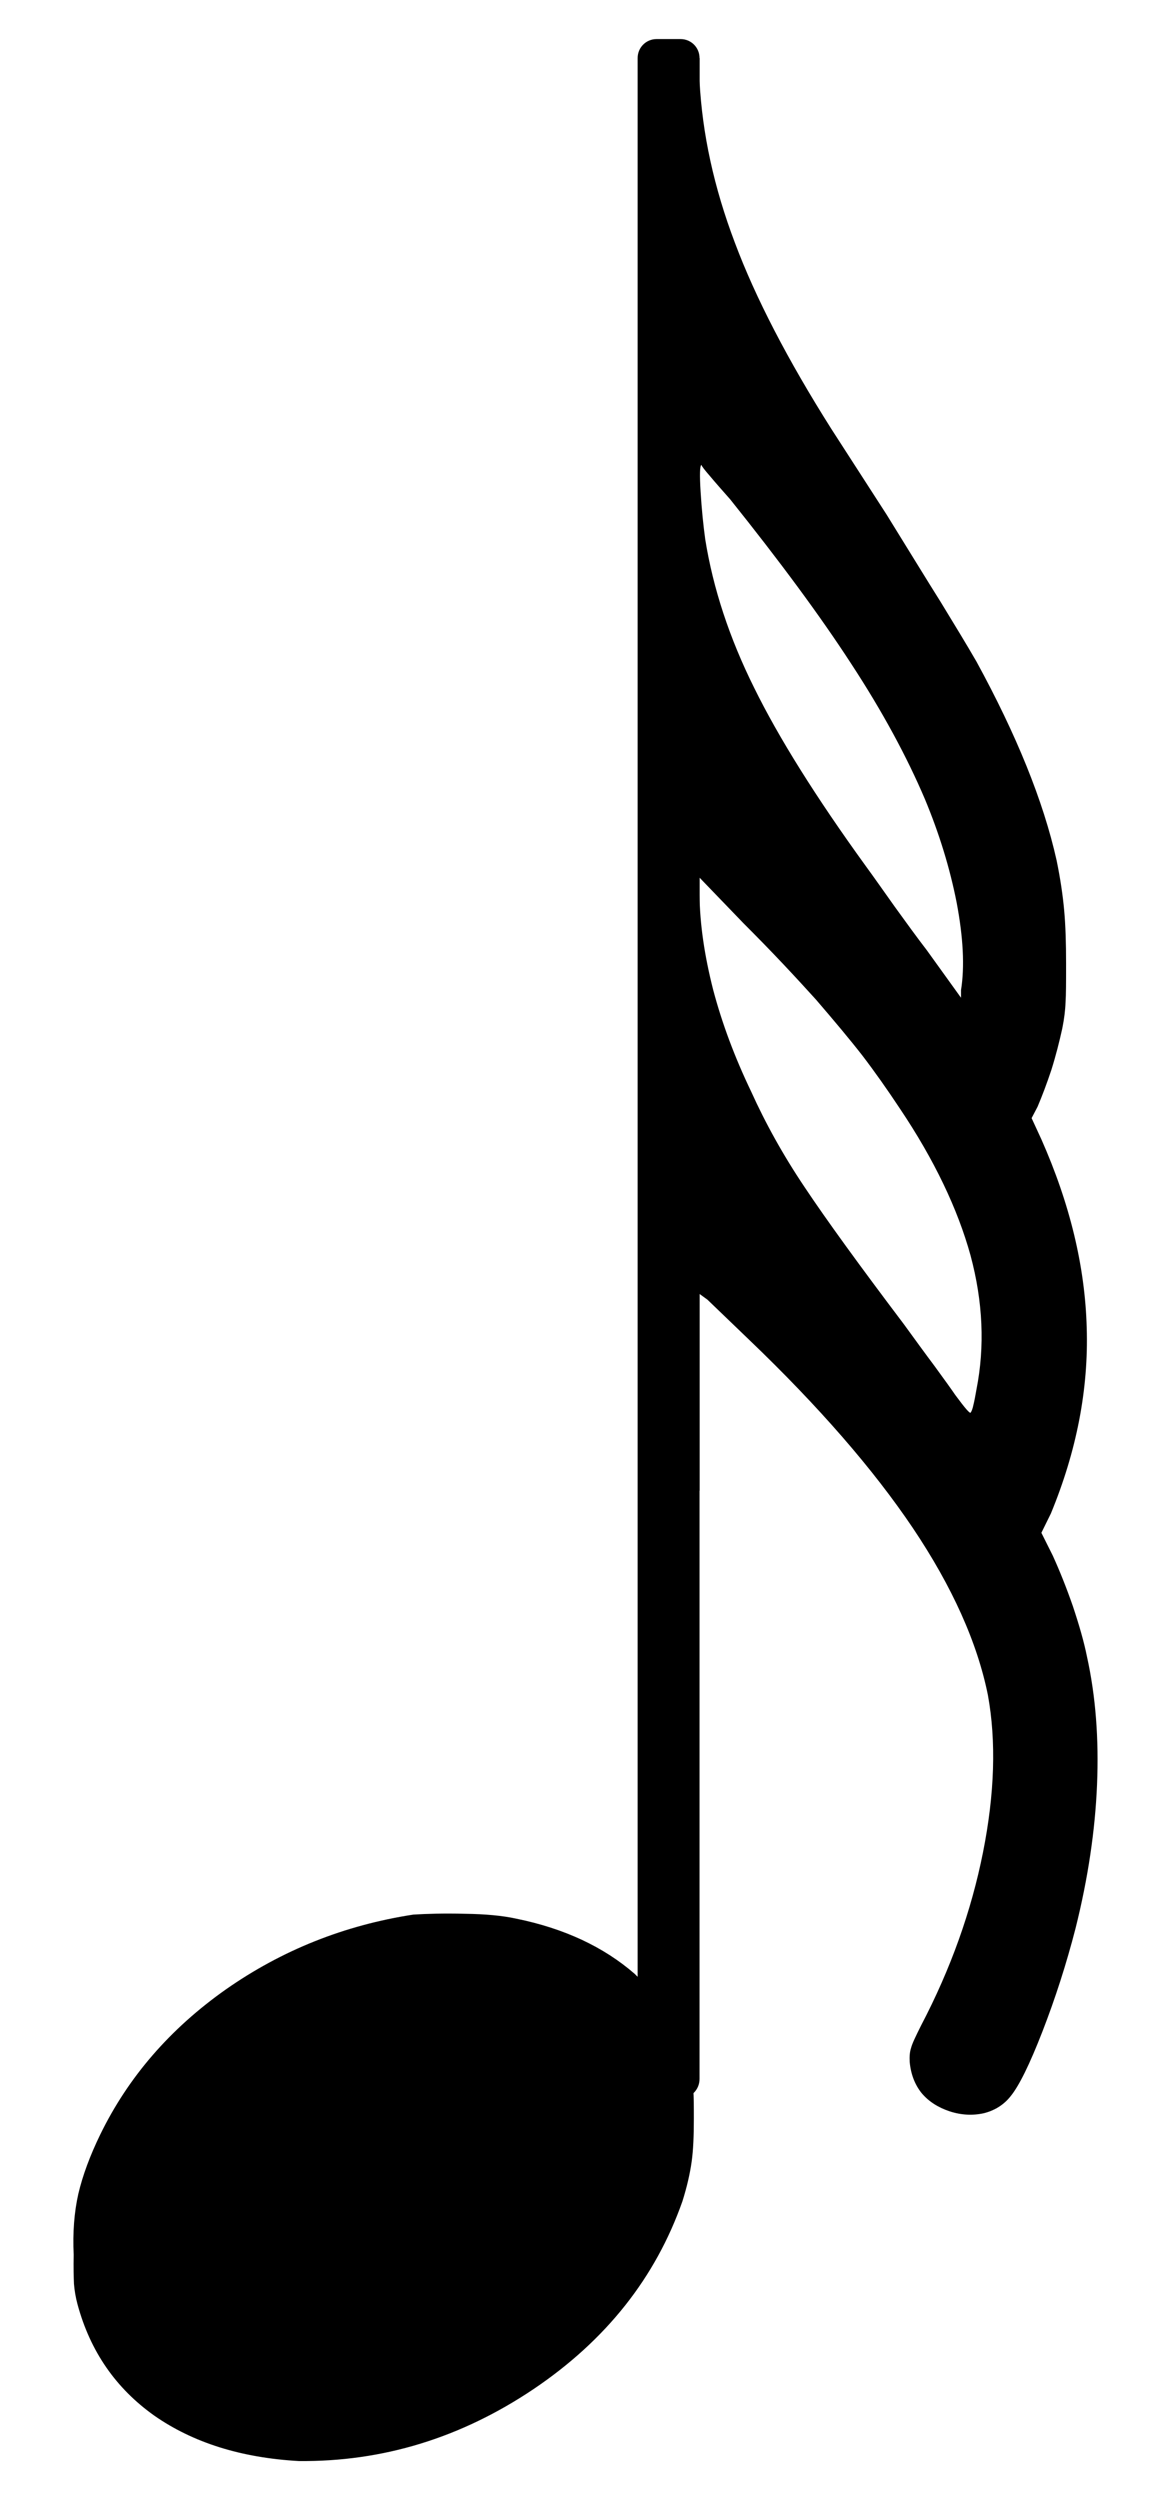 <?xml version="1.0" encoding="UTF-8" standalone="no"?>
<!-- Created with Inkscape (http://www.inkscape.org/) -->
<svg xmlns:dc="http://purl.org/dc/elements/1.1/" xmlns:cc="http://creativecommons.org/ns#" xmlns:rdf="http://www.w3.org/1999/02/22-rdf-syntax-ns#" xmlns:svg="http://www.w3.org/2000/svg" xmlns="http://www.w3.org/2000/svg" xmlns:sodipodi="http://sodipodi.sourceforge.net/DTD/sodipodi-0.dtd" xmlns:inkscape="http://www.inkscape.org/namespaces/inkscape" width="30" height="64" id="svg3332" sodipodi:version="0.32" inkscape:version="0.46" version="1.0" sodipodi:docname="32nd note.svg" inkscape:output_extension="org.inkscape.output.svg.inkscape">
  <defs id="defs3334">
    <inkscape:perspective sodipodi:type="inkscape:persp3d" inkscape:vp_x="0 : 526.18109 : 1" inkscape:vp_y="0 : 1000 : 0" inkscape:vp_z="744.09448 : 526.18109 : 1" inkscape:persp3d-origin="372.04724 : 350.78739 : 1" id="perspective3340"/>
  </defs>
  <sodipodi:namedview id="base" pagecolor="#ffffff" bordercolor="#666666" borderopacity="1.0" gridtolerance="10000" guidetolerance="10" objecttolerance="10" inkscape:pageopacity="0.0" inkscape:pageshadow="2" inkscape:zoom="3.137037" inkscape:cx="18.571429" inkscape:cy="48.571429" inkscape:document-units="px" inkscape:current-layer="layer1" showgrid="false" inkscape:window-width="788" inkscape:window-height="669" inkscape:window-x="325" inkscape:window-y="192"/>
  <g inkscape:label="Layer 1" inkscape:groupmode="layer" id="layer1" transform="translate(-429.542,-552.819)">
    <g id="g3327" transform="matrix(6.956,0,0,6.956,151.131,397.003)">
      <path id="text835" d="M 42.426,25.25 L 42.426,27.886 L 42.517,27.886 L 42.601,27.886 L 42.601,27.52 L 42.601,27.162 L 42.63,27.183 L 42.784,27.331 C 43.04,27.576 43.241,27.807 43.387,28.024 C 43.532,28.24 43.624,28.445 43.663,28.638 C 43.694,28.808 43.688,29.001 43.645,29.217 C 43.602,29.433 43.526,29.646 43.417,29.854 C 43.397,29.894 43.384,29.921 43.38,29.937 C 43.375,29.952 43.374,29.969 43.375,29.988 C 43.379,30.033 43.394,30.072 43.419,30.103 C 43.445,30.134 43.48,30.156 43.522,30.17 C 43.565,30.184 43.607,30.186 43.648,30.177 C 43.688,30.167 43.722,30.146 43.747,30.114 C 43.778,30.076 43.817,29.997 43.864,29.876 C 43.911,29.755 43.952,29.628 43.986,29.496 C 44.032,29.312 44.058,29.136 44.065,28.968 C 44.072,28.799 44.06,28.642 44.028,28.497 C 44.017,28.442 43.999,28.38 43.976,28.311 C 43.952,28.242 43.927,28.18 43.902,28.125 L 43.86,28.041 L 43.895,27.97 C 43.99,27.74 44.034,27.512 44.027,27.287 C 44.021,27.061 43.965,26.83 43.86,26.593 L 43.824,26.515 L 43.846,26.473 C 43.863,26.433 43.88,26.388 43.897,26.337 C 43.913,26.286 43.926,26.235 43.937,26.185 C 43.944,26.15 43.948,26.118 43.949,26.089 C 43.951,26.06 43.951,26.013 43.951,25.946 C 43.951,25.871 43.949,25.806 43.944,25.751 C 43.939,25.695 43.93,25.634 43.916,25.566 C 43.867,25.347 43.768,25.104 43.621,24.835 C 43.584,24.771 43.54,24.699 43.49,24.617 C 43.439,24.536 43.373,24.428 43.29,24.294 L 43.086,23.978 C 42.926,23.725 42.807,23.496 42.731,23.293 C 42.654,23.09 42.611,22.892 42.601,22.698 L 42.601,22.614 L 42.51,22.614 L 42.426,22.614 L 42.426,25.25 L 42.426,25.25 z M 42.714,24.238 C 42.895,24.464 43.044,24.665 43.159,24.842 C 43.275,25.019 43.365,25.186 43.431,25.341 C 43.484,25.468 43.523,25.595 43.548,25.722 C 43.572,25.849 43.578,25.957 43.564,26.044 L 43.564,26.072 L 43.438,25.897 C 43.401,25.849 43.362,25.795 43.32,25.737 C 43.278,25.678 43.243,25.628 43.213,25.587 C 43.029,25.333 42.892,25.114 42.802,24.931 C 42.711,24.748 42.651,24.566 42.622,24.385 C 42.615,24.334 42.609,24.276 42.605,24.211 C 42.601,24.147 42.602,24.114 42.608,24.111 C 42.609,24.116 42.62,24.13 42.64,24.153 C 42.66,24.177 42.685,24.205 42.714,24.238 L 42.714,24.238 z M 43.03,26.079 C 43.098,26.158 43.155,26.226 43.201,26.285 C 43.246,26.344 43.292,26.409 43.339,26.48 C 43.466,26.669 43.552,26.85 43.599,27.02 C 43.645,27.191 43.652,27.356 43.621,27.513 C 43.617,27.535 43.614,27.553 43.61,27.569 C 43.607,27.584 43.603,27.594 43.6,27.598 C 43.598,27.605 43.58,27.584 43.543,27.534 C 43.528,27.512 43.502,27.476 43.467,27.428 C 43.431,27.38 43.394,27.329 43.354,27.274 C 43.19,27.057 43.068,26.889 42.988,26.769 C 42.908,26.65 42.843,26.532 42.791,26.417 C 42.731,26.292 42.684,26.167 42.651,26.042 C 42.619,25.916 42.602,25.8 42.601,25.693 L 42.601,25.63 L 42.763,25.798 C 42.811,25.846 42.86,25.896 42.91,25.949 C 42.96,26.002 43,26.046 43.03,26.079 L 43.03,26.079 z" style="font-size:7.029px;font-family:Emmentaler"/>
      <path id="rect841" d="M 42.443,22.544 L 42.531,22.544 C 42.57,22.544 42.601,22.575 42.601,22.614 L 42.601,30.051 C 42.601,30.09 42.57,30.122 42.531,30.122 L 42.443,30.122 C 42.404,30.122 42.373,30.09 42.373,30.051 L 42.373,22.614 C 42.373,22.575 42.404,22.544 42.443,22.544 z"/>
      <path id="text845" d="M 41.547,29.446 C 41.293,29.485 41.063,29.577 40.857,29.721 C 40.651,29.866 40.497,30.044 40.394,30.255 C 40.356,30.333 40.329,30.406 40.313,30.474 C 40.298,30.541 40.292,30.616 40.296,30.698 C 40.295,30.745 40.296,30.781 40.297,30.805 C 40.299,30.829 40.303,30.854 40.31,30.88 C 40.357,31.054 40.452,31.19 40.593,31.29 C 40.735,31.389 40.912,31.445 41.125,31.457 C 41.434,31.46 41.722,31.372 41.99,31.192 C 42.257,31.012 42.439,30.782 42.538,30.501 C 42.555,30.447 42.566,30.398 42.572,30.355 C 42.578,30.312 42.58,30.26 42.58,30.199 C 42.58,30.152 42.58,30.116 42.578,30.091 C 42.577,30.065 42.573,30.038 42.566,30.009 C 42.548,29.944 42.521,29.882 42.485,29.821 C 42.449,29.76 42.408,29.708 42.362,29.664 C 42.248,29.565 42.103,29.497 41.926,29.461 C 41.876,29.45 41.813,29.444 41.736,29.443 C 41.66,29.441 41.597,29.443 41.547,29.446 L 41.547,29.446 z" style="font-size:7.029px;font-family:Emmentaler"/>
    </g>
  </g>
</svg>